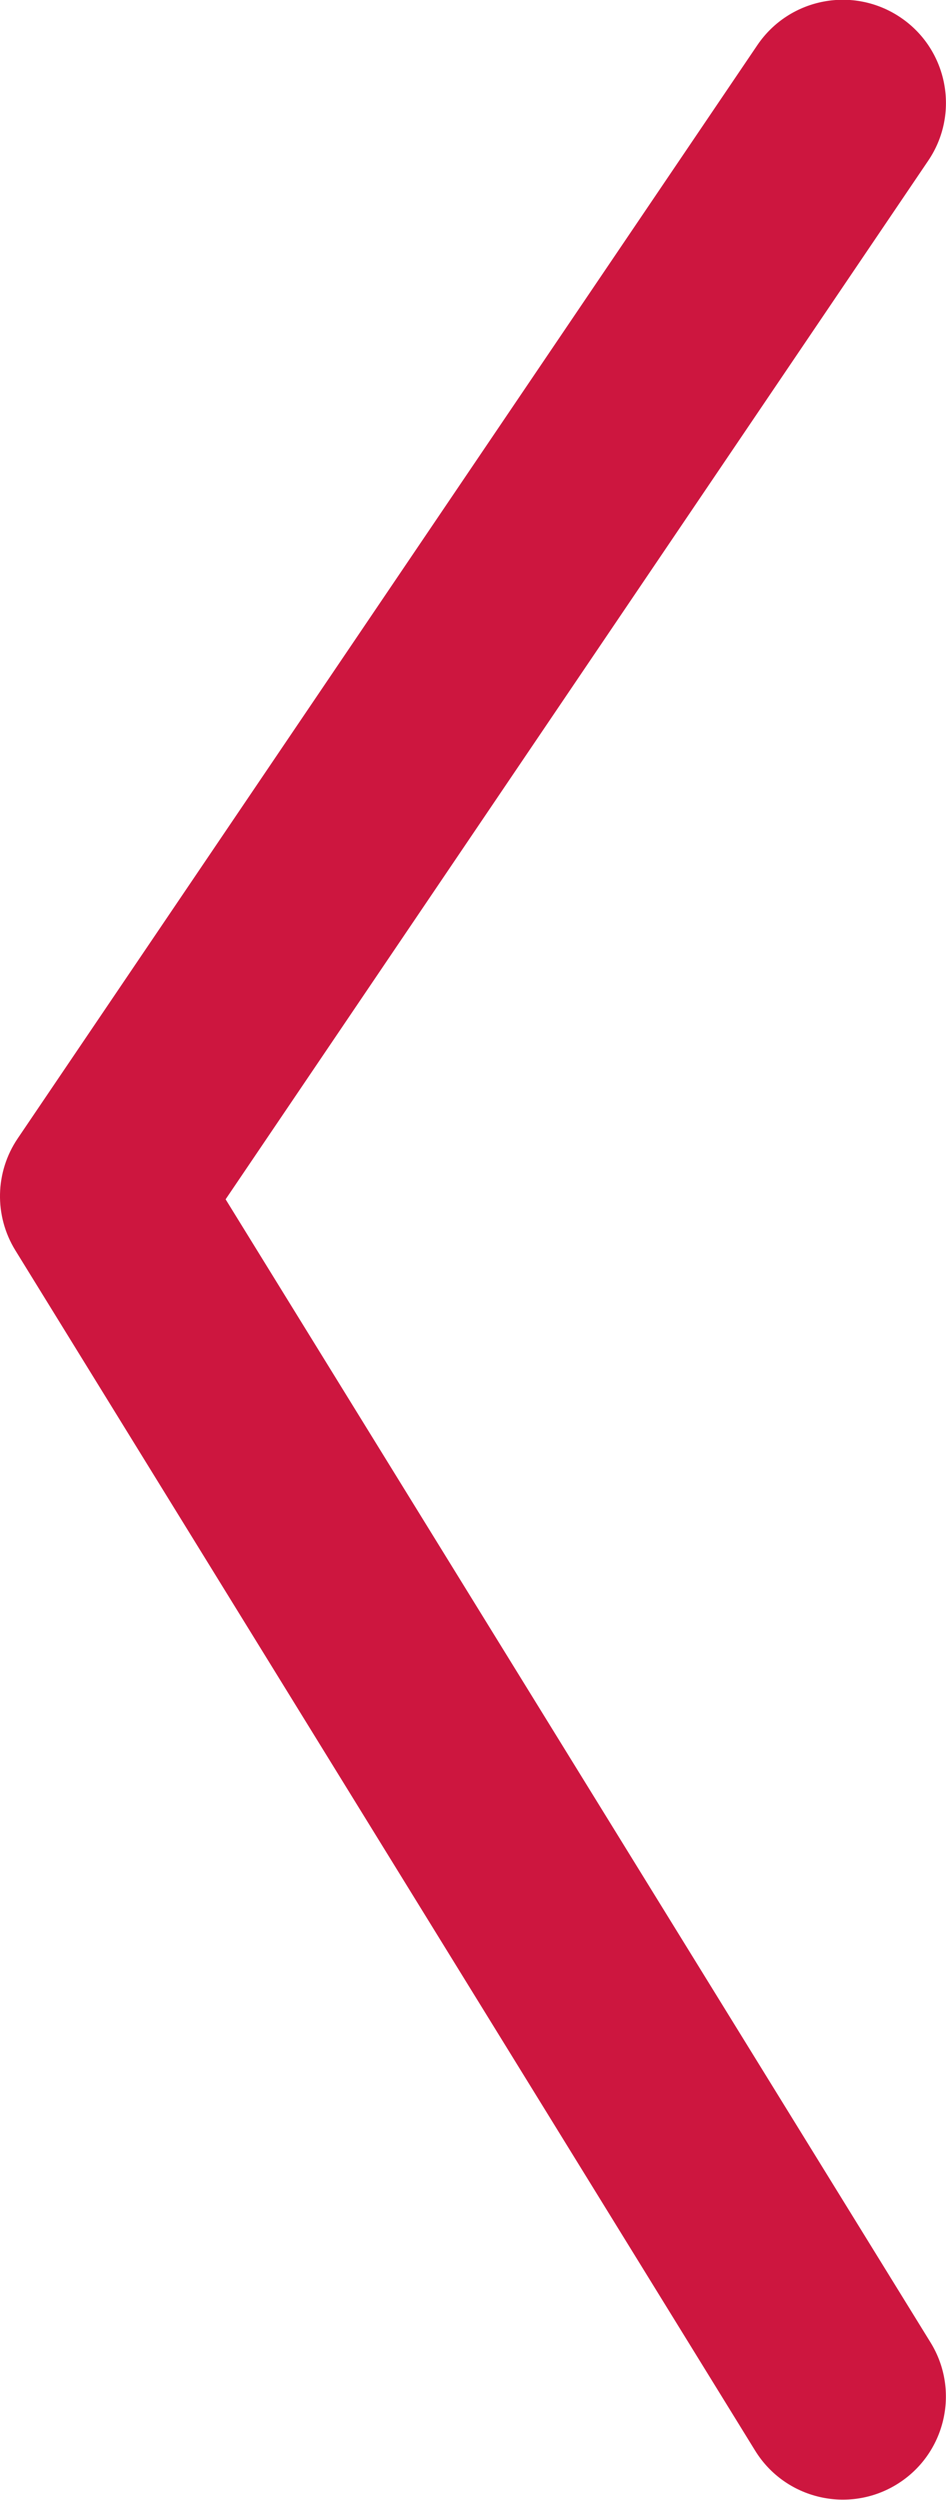 <svg width="7.346" height="19.411" viewBox="0 0 7.346 19.411" xmlns="http://www.w3.org/2000/svg" xmlns:xlink="http://www.w3.org/1999/xlink" overflow="hidden"><path d="M14.08 15.606 19.535 7.543C19.784 7.177 19.688 6.679 19.323 6.431 18.957 6.182 18.459 6.277 18.21 6.643L12.465 15.134C12.289 15.395 12.282 15.734 12.447 16.002L18.192 25.322C18.424 25.698 18.917 25.815 19.293 25.583 19.669 25.351 19.786 24.858 19.554 24.482L14.08 15.606Z" fill="#CD163F" transform="translate(-12.328 -6.294)"/></svg>
